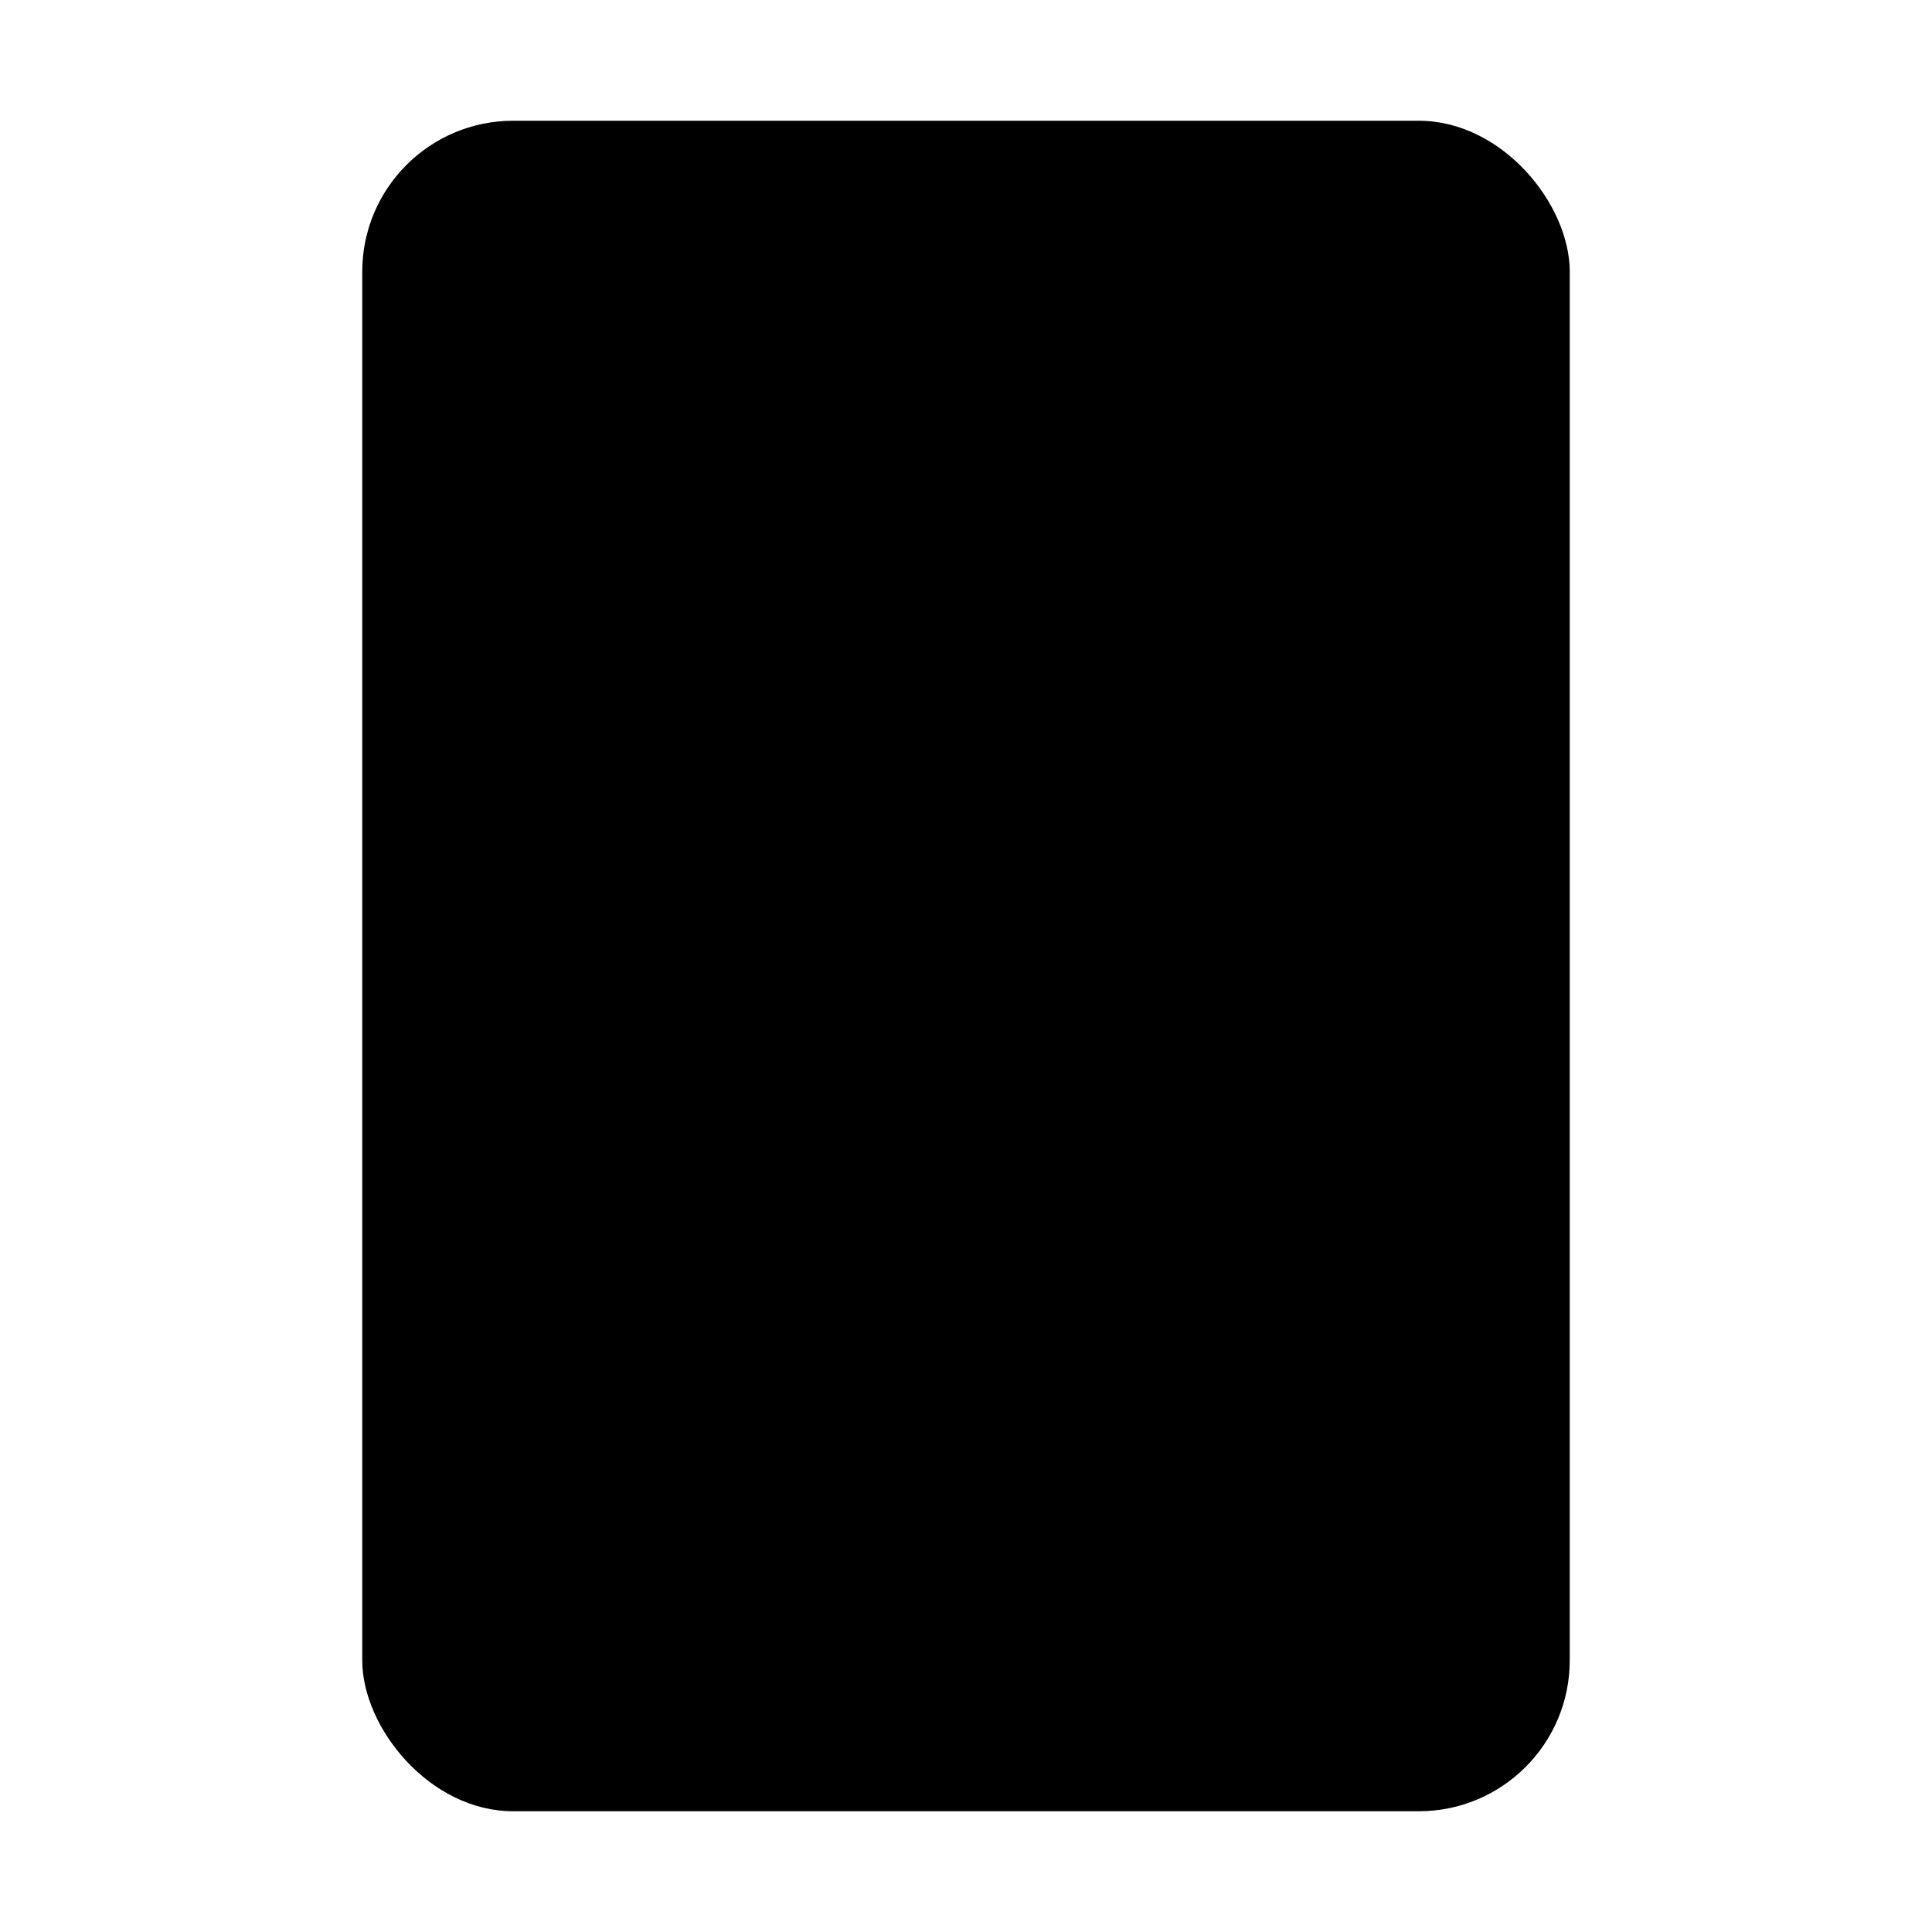 <svg width="32px" height="32px" viewBox="0 0 32 32" data-name="Layer 1" id="Layer_1">
<defs>
<!-- <style>.cls-1{fill:url(#linear-gradient);}.cls-2{fill:#fec601;}.cls-3{fill:#f8edeb;}</style> -->
<linearGradient gradientUnits="userSpaceOnUse" id="linear-gradient" x1="4.73" x2="27.27" y1="4.73" y2="27.27">
<stop offset="0" stop-color="#ff9ed0"/><stop offset="1" stop-color="#fc7ec4"/>
</linearGradient></defs><rect class="cls-1" height="28" rx="2.5" width="20" x="6" y="2"/>
<path class="cls-2" d="M15.67,5.23a.69.69,0,0,0-.68,0l-1.05.52A1,1,0,0,0,13,5H10A1,1,0,0,0,9,6V8a1,1,0,0,0,1,1h3a1,1,0,0,0,.94-.72L15,8.8a.68.68,0,0,0,.31.08.7.7,0,0,0,.37-.11A.69.69,0,0,0,16,8.18V5.82A.69.69,0,0,0,15.67,5.23ZM10,8V6h3V8Zm5-.31-1-.5V6.81l1-.5Z"/>
<path class="cls-3" d="M16,22a.5.5,0,0,1-.49-.42l-1.5-9a.5.5,0,1,1,1-.16l1,6,1-6a.48.48,0,0,1,.57-.41.49.49,0,0,1,.41.57l-1.5,9A.5.5,0,0,1,16,22Z"/>
<path class="cls-3" d="M21,22a.5.5,0,0,1-.5-.5v-9a.5.5,0,0,1,1,0v9A.5.5,0,0,1,21,22Z"/>
<path class="cls-3" d="M11,12a.5.5,0,0,0-.49.42l-1.5,9a.49.49,0,0,0,.41.57.5.5,0,0,0,.57-.41L10.26,20h1.48L12,21.58a.49.49,0,0,0,.49.42h.08a.49.49,0,0,0,.41-.57l-1.5-9A.5.5,0,0,0,11,12Zm-.58,7L11,15.54,11.58,19Z"/>
</svg>